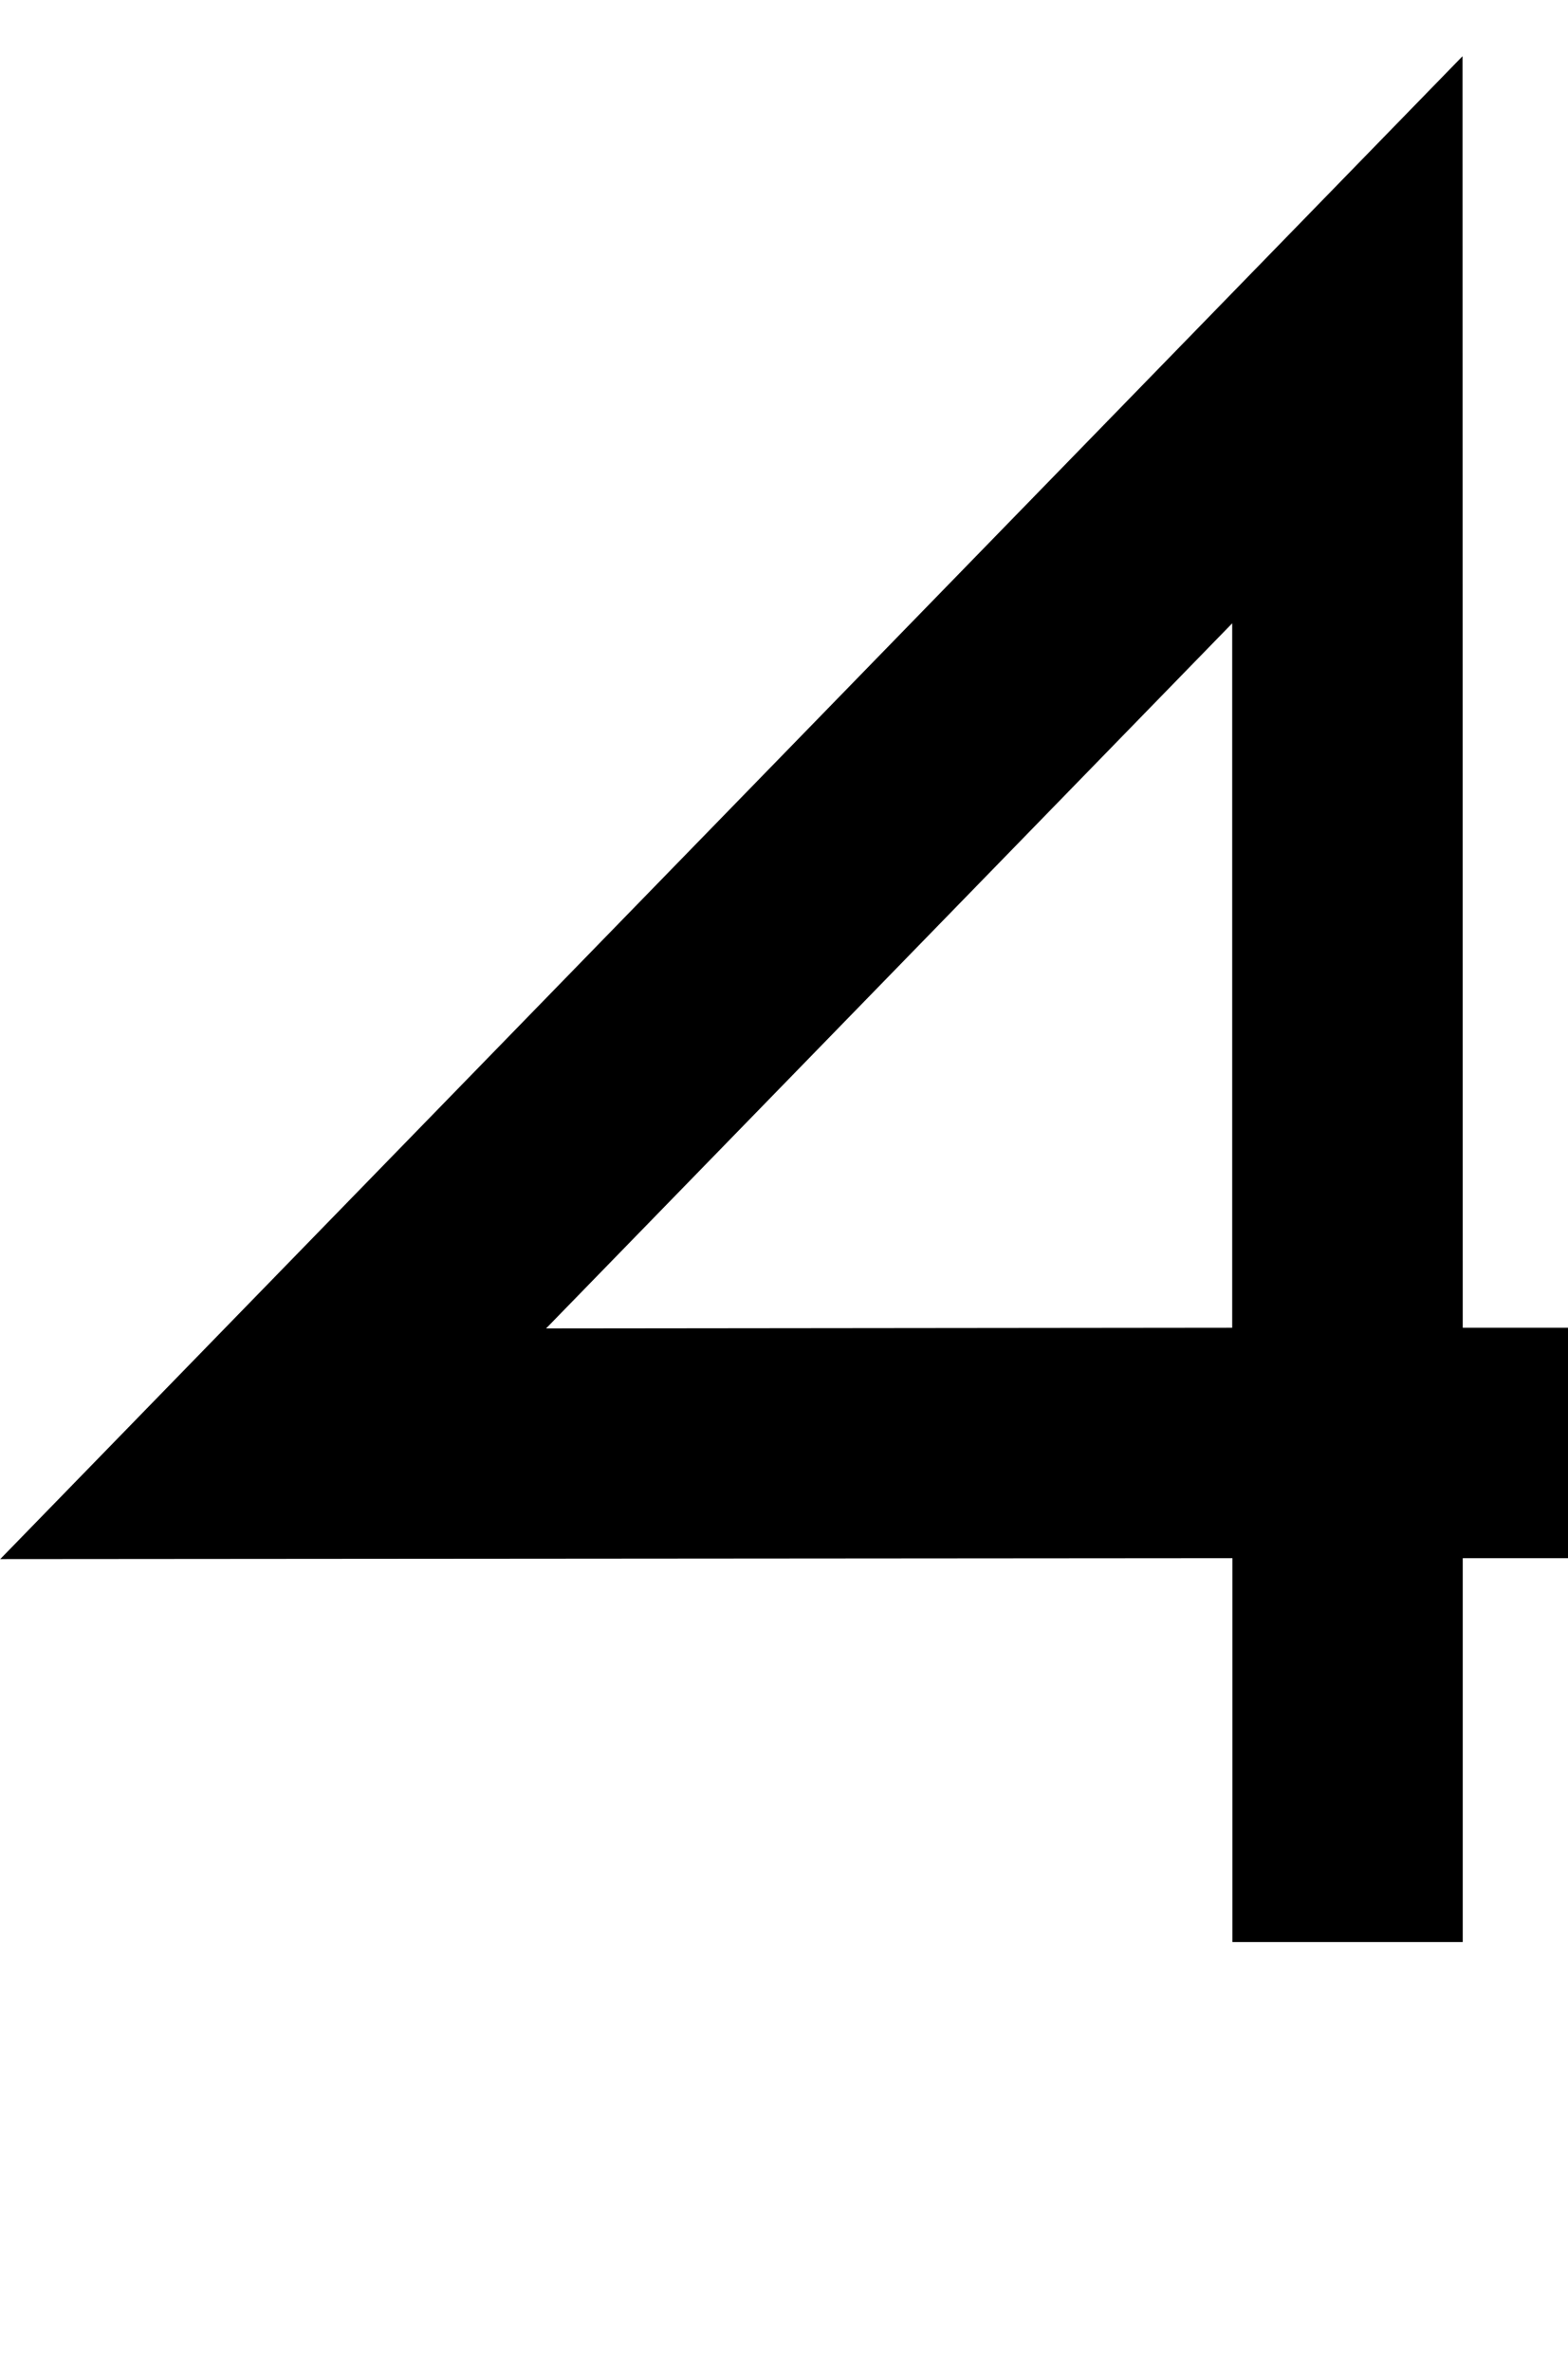 <?xml version="1.0" encoding="UTF-8" standalone="no"?>
<!-- Created with Inkscape (http://www.inkscape.org/) -->

<svg
   width="6.808mm"
   height="10.295mm"
   viewBox="0 0 6.808 10.295"
   version="1.1"
   id="svg5"
   sodipodi:docname="4.svg"
   inkscape:version="1.1.1 (3bf5ae0d25, 2021-09-20)"
   xmlns:inkscape="http://www.inkscape.org/namespaces/inkscape"
   xmlns:sodipodi="http://sodipodi.sourceforge.net/DTD/sodipodi-0.dtd"
   xmlns="http://www.w3.org/2000/svg"
   xmlns:svg="http://www.w3.org/2000/svg">
  <sodipodi:namedview
     id="namedview7"
     pagecolor="#ffffff"
     bordercolor="#cccccc"
     borderopacity="1"
     inkscape:pageshadow="0"
     inkscape:pageopacity="1"
     inkscape:pagecheckerboard="0"
     inkscape:document-units="mm"
     showgrid="false"
     inkscape:zoom="13.859127"
     inkscape:cx="26.985827"
     inkscape:cy="17.42534"
     inkscape:window-width="1920"
     inkscape:window-height="1017"
     inkscape:window-x="1912"
     inkscape:window-y="-8"
     inkscape:window-maximized="1"
     inkscape:current-layer="layer1" />
  <defs
     id="defs2" />
  <g
     inkscape:label="Layer 1"
     inkscape:groupmode="layer"
     id="layer1"
     transform="translate(-106.048,-60.525)">
    <path
       id="path30974"
       style="color:#000000;fill:#000000;stroke-width:1;-inkscape-stroke:none"
       d="m 112.398,60.769 -6.349,6.522 5.35,-0.004 v 1.666 h 1 v -1.666 h 0.459 v -1 h -0.459 z m -1,2.461 v 3.057 l -2.979,0.003 z" />
  </g>
</svg>
